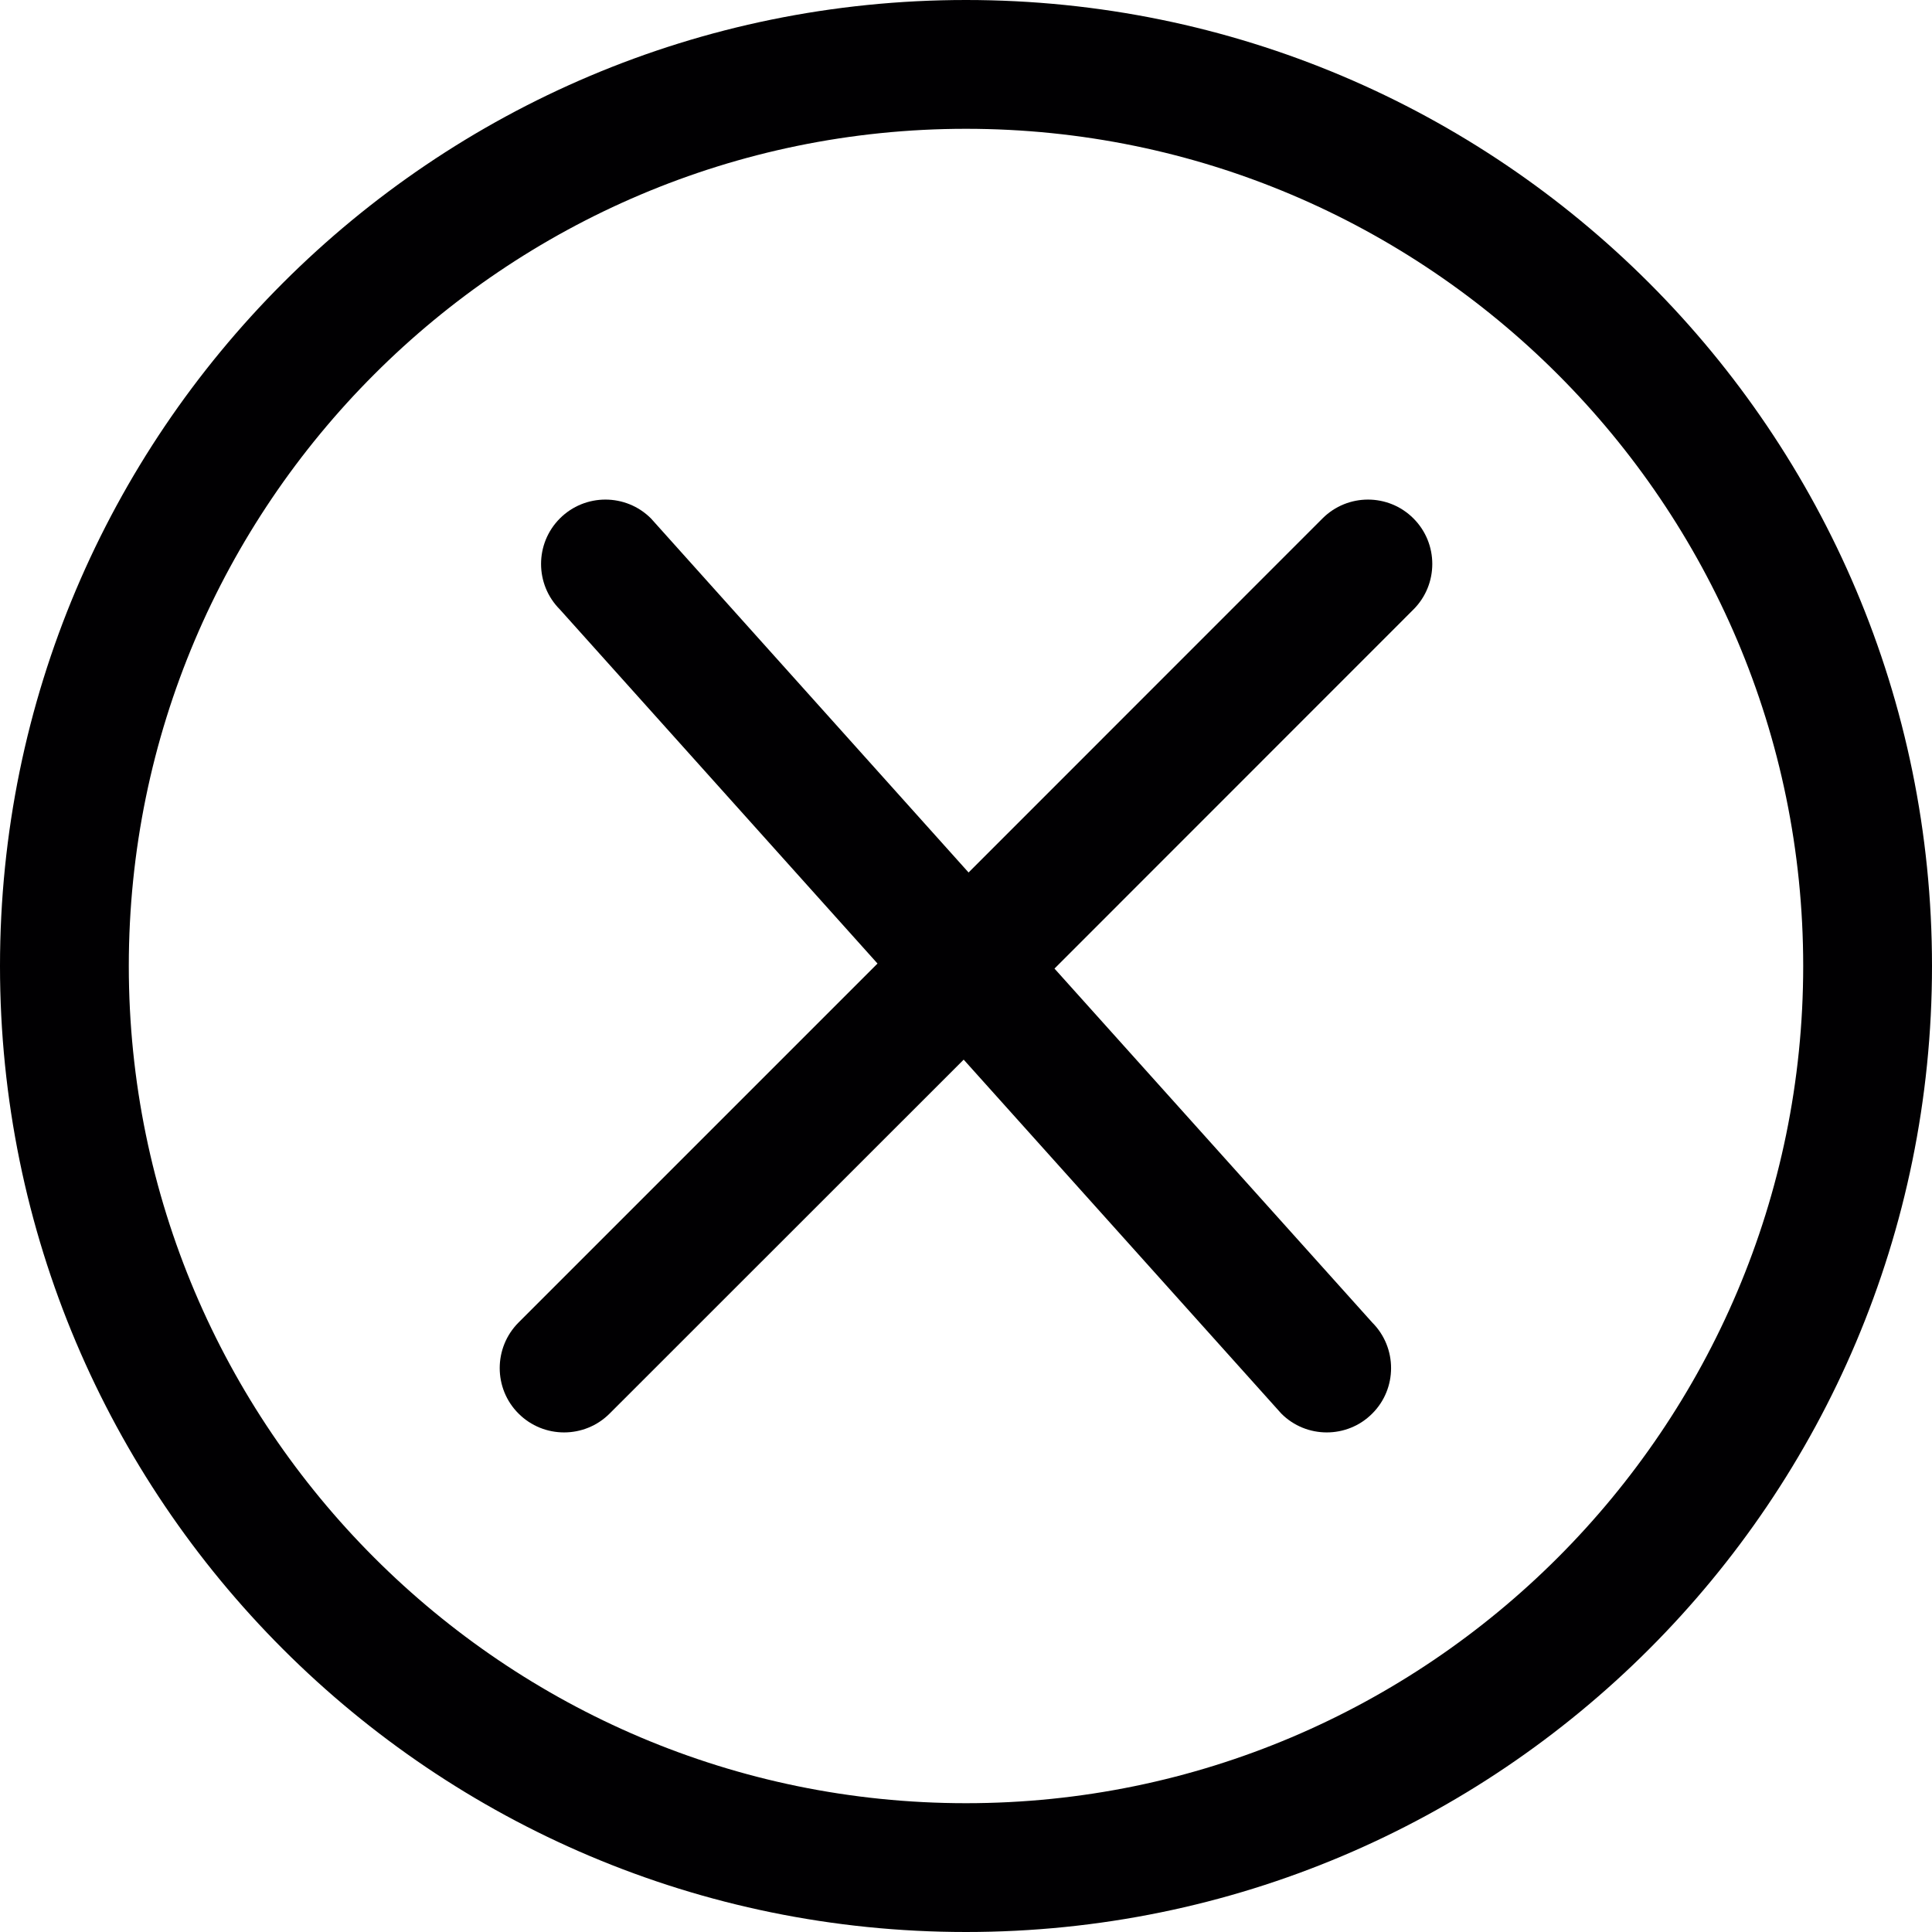 <?xml version="1.0" encoding="iso-8859-1"?>
<!-- Generator: Adobe Illustrator 18.1.1, SVG Export Plug-In . SVG Version: 6.00 Build 0)  -->
<svg version="1.1" id="Capa_1" xmlns="http://www.w3.org/2000/svg" xmlns:xlink="http://www.w3.org/1999/xlink" x="0px" y="0px"
	 viewBox="0 0 15 15" style="enable-background:new 0 0 15 15;" xml:space="preserve">
<g>
	<g>
		<g>
			<path style="fill:#010002;" d="M7.5,0C3.358,0,0,3.358,0,7.5C0,11.643,3.358,15,7.5,15c4.143,0,7.5-3.357,7.5-7.5
				C15,3.358,11.643,0,7.5,0z M7.5,14C3.916,14,1,11.084,1,7.5S3.916,1,7.5,1S14,3.916,14,7.5S11.084,14,7.5,14z"/>
			<path style="fill:#010002;" d="M10.268,4.025L7.52,6.774L5.054,4.025c-0.195-0.195-0.512-0.195-0.707,0s-0.195,0.512,0,0.707
				l2.466,2.749l-2.787,2.787c-0.195,0.195-0.195,0.513,0,0.707c0.195,0.195,0.512,0.195,0.707,0l2.749-2.748l2.466,2.748
				c0.194,0.195,0.512,0.195,0.706,0c0.195-0.194,0.195-0.512,0-0.707L8.187,7.52l2.787-2.788c0.195-0.195,0.195-0.512,0-0.707
				S10.463,3.83,10.268,4.025z"/>
		</g>
	</g>
</g>
<g>
</g>
<g>
</g>
<g>
</g>
<g>
</g>
<g>
</g>
<g>
</g>
<g>
</g>
<g>
</g>
<g>
</g>
<g>
</g>
<g>
</g>
<g>
</g>
<g>
</g>
<g>
</g>
<g>
</g>
</svg>
